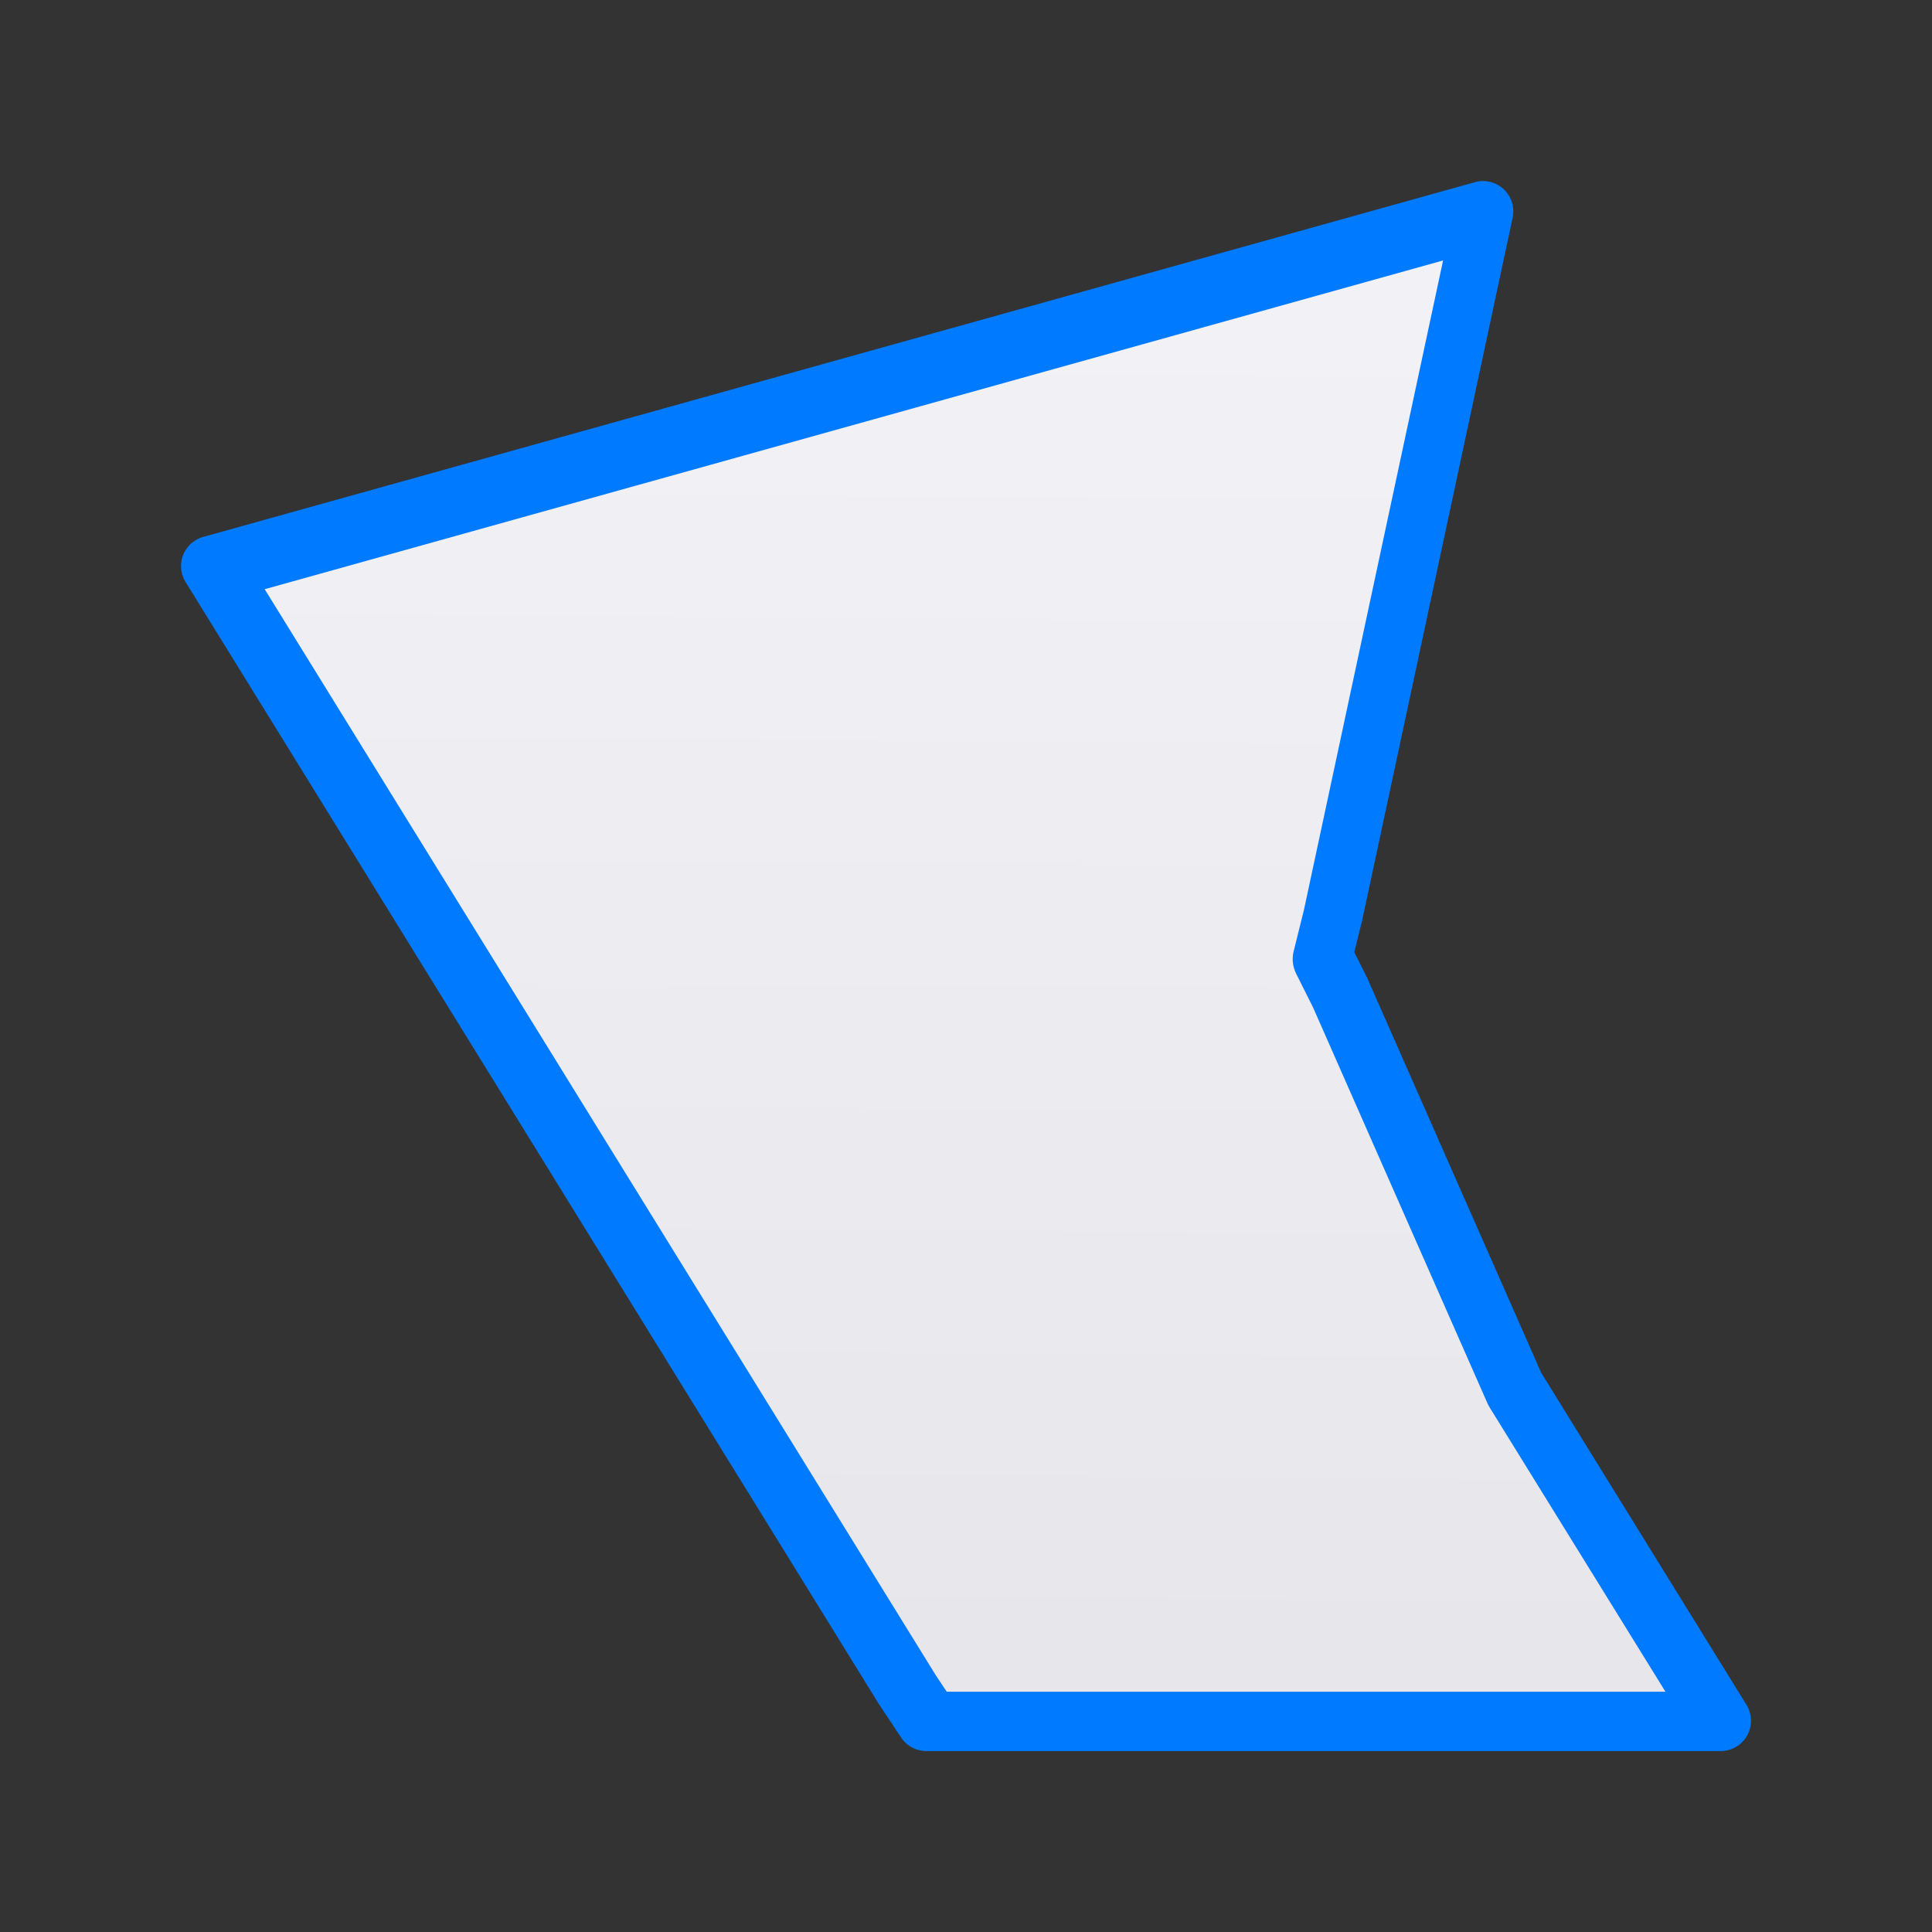 <svg viewBox="0 0 32 32" xmlns="http://www.w3.org/2000/svg" xmlns:xlink="http://www.w3.org/1999/xlink"><rect x="0" y="0" width="32" height="32" fill="#333333" stroke="none"/><linearGradient id="a" gradientUnits="userSpaceOnUse" x1="-9.393" x2="-9.226" y1="29.351" y2="2.994"><stop offset="0" stop-color="#e5e5ea"/><stop offset="1" stop-color="#f2f2f7"/></linearGradient><path d="m24.553 2.998a.502.502 0 0 0 -.125.02l-21.062 5.875a.502.502 0 0 0 -.293.746l11.496 18.605a.502.502 0 0 0 .01.014l.346.52a.502.502 0 0 0 .418.225h13.158a.502.502 0 0 0 .426-.766l-3.4-5.5-2.881-6.537a.502.502 0 0 0 -.01-.021l-.205-.408.127-.512a.502.502 0 0 0 .004-.016l2.492-11.637a.502.502 0 0 0 -.5-.607z" fill="#007aff"/><path d="m23.902 4.314-19.518 5.445 11.115 17.988.182.273h11.904l-2.912-4.709c-.013-.021-.025-.043-.035-.066l-2.889-6.557-.281-.562c-.057-.114-.072-.245-.041-.369l.17-.684z" fill="url(#a)"/></svg>